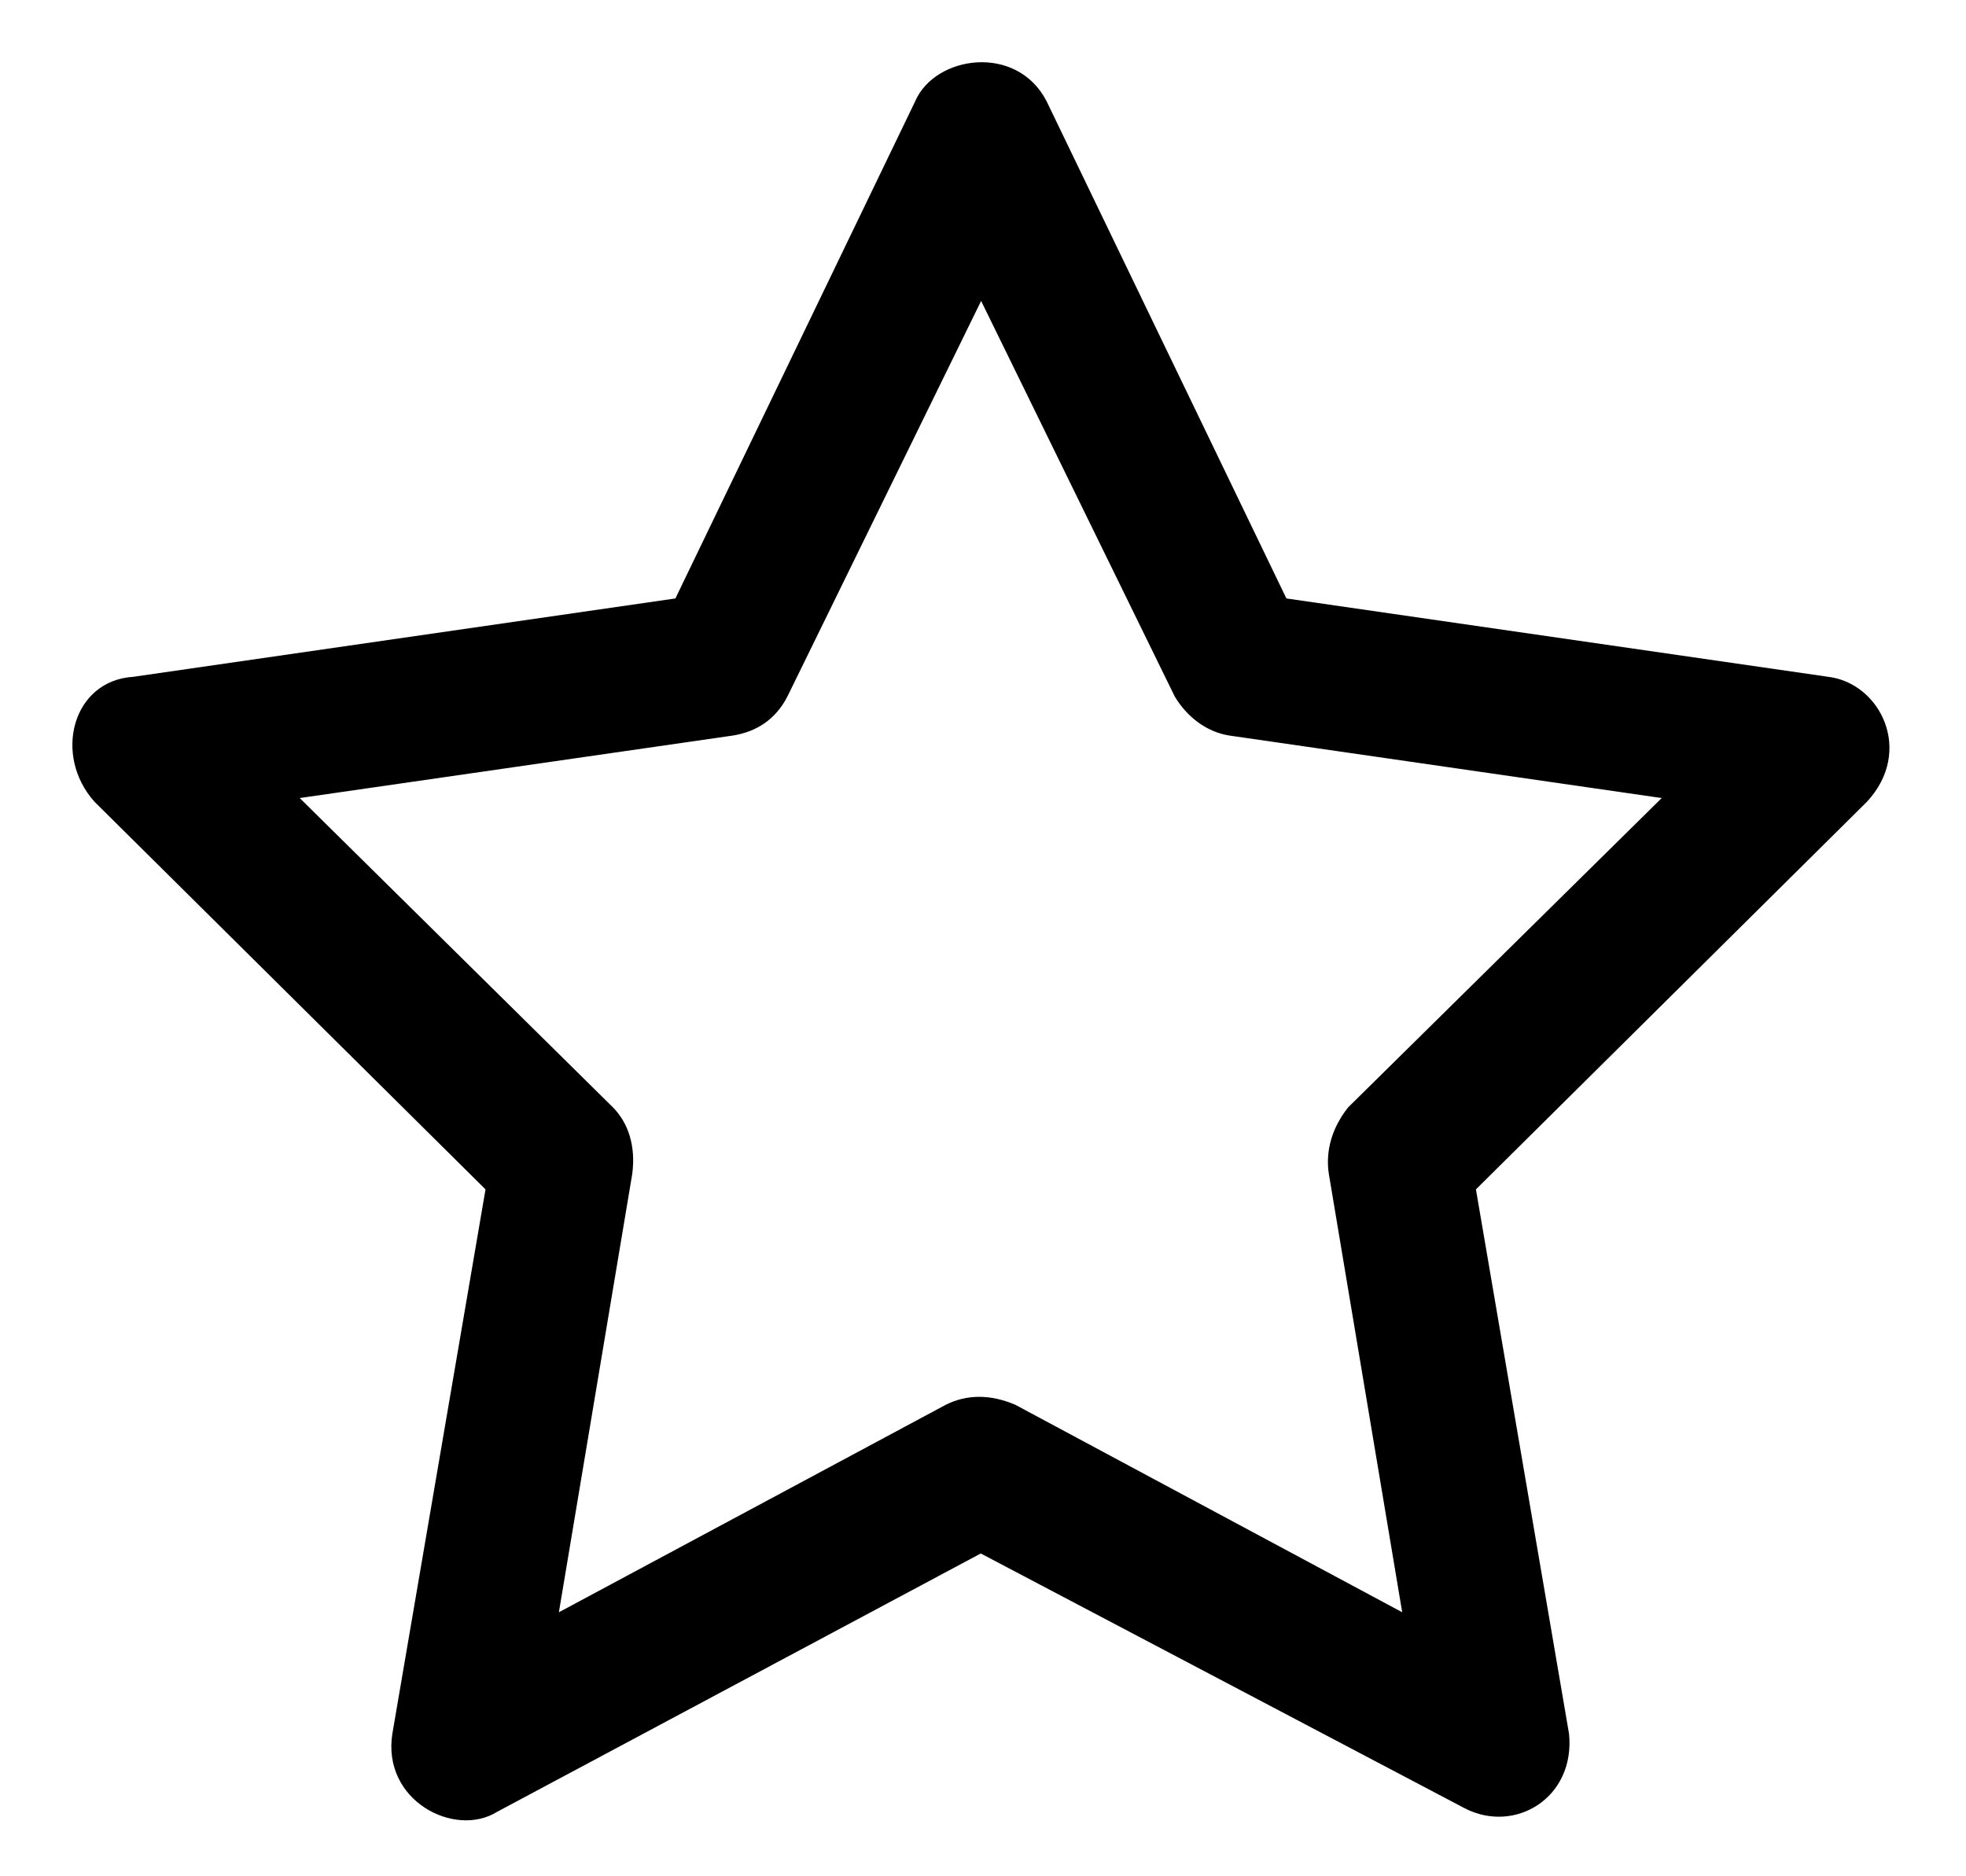 <svg width="22" height="21" viewBox="0 0 22 21" fill="none" xmlns="http://www.w3.org/2000/svg">
<path d="M20.458 7.575L14.395 6.698L11.712 1.134C11.379 0.485 10.462 0.62 10.241 1.134L7.558 6.698L1.492 7.575C0.808 7.617 0.592 8.456 1.058 8.974L5.433 13.312L4.391 19.402C4.271 20.152 5.087 20.574 5.562 20.279L10.975 17.387L16.387 20.237C16.954 20.532 17.629 20.119 17.558 19.406L16.516 13.312L20.891 8.974C21.42 8.405 21.041 7.646 20.458 7.575ZM15.087 12.393C14.912 12.612 14.829 12.873 14.87 13.139L15.691 18.045L11.362 15.723C11.083 15.604 10.82 15.604 10.583 15.723L6.254 18.045L7.075 13.139C7.116 12.831 7.033 12.57 6.858 12.393L3.354 8.932L8.204 8.232C8.462 8.19 8.679 8.055 8.812 7.794L10.979 3.368L13.145 7.794C13.275 8.013 13.491 8.19 13.754 8.232L18.595 8.932L15.087 12.393Z" fill="black"/>
</svg>
